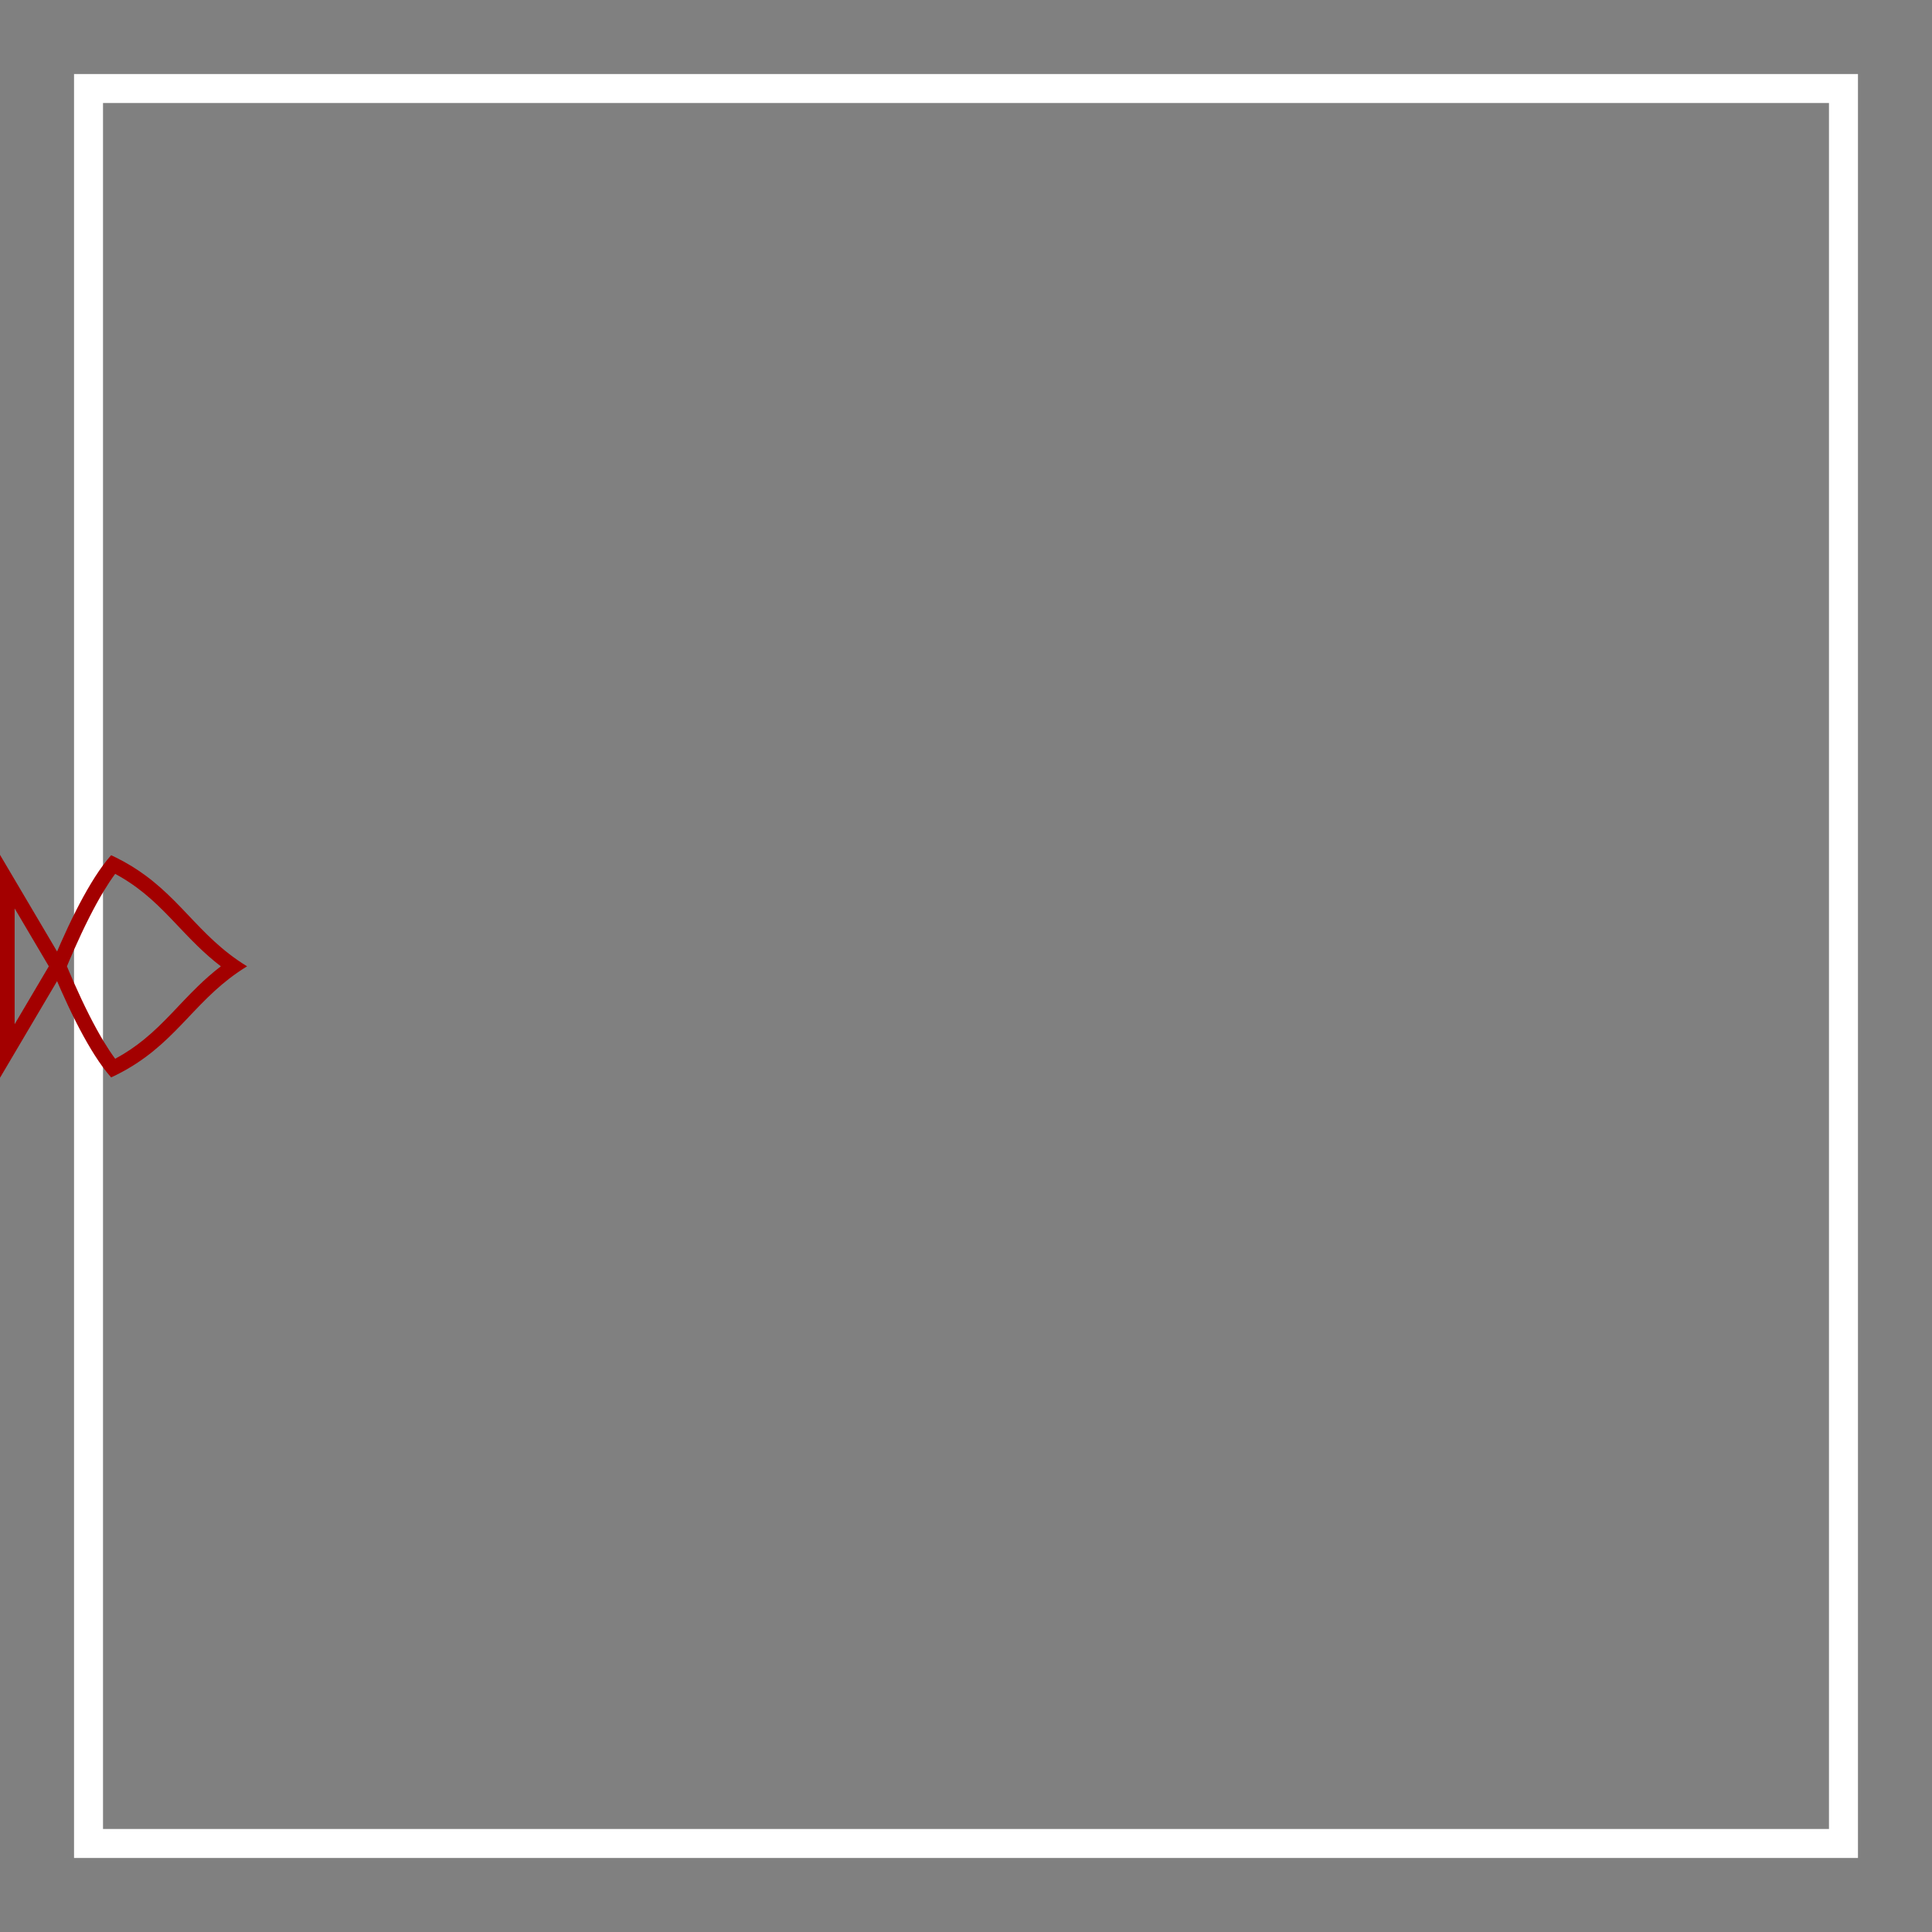 <?xml version="1.0" encoding="UTF-8" standalone="no"?>
<!-- Created with Inkscape (http://www.inkscape.org/) -->

<svg
   width="400"
   height="400"
   viewBox="0 0 400 400"
   version="1.1"
   id="svg1"
   inkscape:export-filename="icon_header_overlay.png"
   inkscape:export-xdpi="30.719999"
   inkscape:export-ydpi="30.719999"
   inkscape:version="1.3 (0e150ed6c4, 2023-07-21)"
   sodipodi:docname="header_background_overlay.svg"
   xmlns:inkscape="http://www.inkscape.org/namespaces/inkscape"
   xmlns:sodipodi="http://sodipodi.sourceforge.net/DTD/sodipodi-0.dtd"
   xmlns="http://www.w3.org/2000/svg"
   xmlns:svg="http://www.w3.org/2000/svg">
  <rect x="0" y="0" width="400" height="400" fill="#808080" stroke="none"/>
  <sodipodi:namedview
     id="namedview1"
     pagecolor="#d9d9d9"
     bordercolor="#000000"
     borderopacity="0.25"
     inkscape:showpageshadow="2"
     inkscape:pageopacity="0.0"
     inkscape:pagecheckerboard="true"
     inkscape:deskcolor="#d1d1d1"
     inkscape:document-units="mm"
     showguides="true"
     inkscape:lockguides="false"
     showgrid="true"
     inkscape:zoom="4.3830031"
     inkscape:cx="33.652726"
     inkscape:cy="214.1226"
     inkscape:window-width="1920"
     inkscape:window-height="1017"
     inkscape:window-x="-8"
     inkscape:window-y="-8"
     inkscape:window-maximized="1"
     inkscape:current-layer="layer1">
    <inkscape:grid
       id="grid1"
       units="mm"
       originx="400"
       originy="200"
       spacingx="1"
       spacingy="1"
       empcolor="#0099e5"
       empopacity="0.302"
       color="#0099e5"
       opacity="0.149"
       empspacing="5"
       dotted="false"
       gridanglex="30"
       gridanglez="30"
       visible="true"
       enabled="true" />
  </sodipodi:namedview>
  <defs
     id="defs1">
    <inkscape:path-effect
       effect="powerstroke"
       id="path-effect4"
       is_visible="true"
       lpeversion="1.3"
       scale_width="1.468"
       interpolator_type="CentripetalCatmullRom"
       interpolator_beta="0.2"
       start_linecap_type="zerowidth"
       end_linecap_type="zerowidth"
       offset_points="1.921,3.331 | 5.19,3.383"
       linejoin_type="extrp_arc"
       miter_limit="4"
       not_jump="false"
       sort_points="true"
       message="&lt;b&gt;Ctrl + click&lt;/b&gt; on existing node and move it" />
    <inkscape:path-effect
       effect="knot"
       id="path-effect3"
       is_visible="false"
       lpeversion="1"
       switcher_size="15"
       interruption_width="3"
       prop_to_stroke_width="true"
       add_stroke_width="inkscape_1.0_and_up"
       both="false"
       inverse_width="false"
       add_other_stroke_width="inkscape_1.0_and_up"
       crossing_points_vector="" />
    <inkscape:path-effect
       effect="mirror_symmetry"
       start_point="-1.956,397.838"
       end_point="149.943,397.838"
       center_point="73.994,397.838"
       id="path-effect2"
       is_visible="true"
       lpeversion="1.2"
       lpesatellites=""
       mode="Y"
       discard_orig_path="false"
       fuse_paths="true"
       oposite_fuse="true"
       split_items="false"
       split_open="false"
       link_styles="false" />
    <inkscape:path-effect
       effect="mirror_symmetry"
       start_point="0,58.718"
       end_point="226.772,58.718"
       center_point="113.386,58.718"
       id="path-effect1"
       is_visible="true"
       lpeversion="1.2"
       lpesatellites=""
       mode="Y"
       discard_orig_path="false"
       fuse_paths="false"
       oposite_fuse="false"
       split_items="false"
       split_open="false"
       link_styles="false" />
  </defs>
  <g
     inkscape:label="Layer 1"
     inkscape:groupmode="layer"
     id="layer1">
    <rect
       style="fill:none;stroke:#ffffff;stroke-width:6;stroke-dasharray:none;stroke-opacity:1"
       id="rect5"
       width="363.343"
       height="363.343"
       x="18.328"
       y="18.328"
       inkscape:label="Outline"
       inkscape:export-filename=".\rect5.png"
       inkscape:export-xdpi="30.719999"
       inkscape:export-ydpi="30.719999" />
    <path
       style="fill:#a30000;fill-opacity:1;fill-rule:nonzero;stroke:none;stroke-width:30.236;stroke-linecap:round;stroke-linejoin:miter;stroke-miterlimit:4;stroke-dasharray:none;stroke-dashoffset:0;stroke-opacity:1;paint-order:normal"
       d="m 2.934,397.838 c 0,-7.749 0,-21.999 0,-38.662 7.554,12.793 15.061,25.505 21.664,36.688 0.385,0.652 0.773,1.31 1.165,1.974 -5.911,10.01 -14.379,24.351 -22.83,38.662 0,-16.662 0,-30.843 0,-38.662 z m -9.781,0 c 0,10.506 0,32.498 0,56.561 v 17.899 L 2.255,456.886 C 13.546,437.765 25.608,417.337 35.654,400.325 l 1.468,-2.487 -1.468,-2.487 c -0.895,-1.515 -1.773,-3.003 -2.634,-4.46 C 23.755,375.201 12.713,356.5 2.255,338.79 l -9.101,-15.413 0,17.899 c 0,23.98 0,46.144 0,56.561 z m 43.926,1.896 c 1.929,-4.671 8.145,-19.656 15.782,-34.712 2.935,-5.786 6.203,-11.836 9.659,-17.544 2.475,-4.088 5.012,-7.945 7.565,-11.387 5.294,2.853 10.02,5.903 14.35,9.095 1.63,1.201 3.251,2.458 4.873,3.777 6.184,5.032 11.731,10.433 18.025,16.981 5.036,5.24 11.434,12.179 17.574,18.161 4.642,4.523 9.8,9.183 15.745,13.733 -5.758,4.406 -10.895,9.008 -15.745,13.733 -6.206,6.046 -11.881,12.236 -17.574,18.161 -5.75,5.983 -11.488,11.663 -18.025,16.981 -5.742,4.672 -12.003,8.982 -19.223,12.872 -2.582,-3.482 -5.124,-7.355 -7.565,-11.387 -3.482,-5.752 -6.756,-11.82 -9.659,-17.544 -7.468,-14.724 -13.557,-29.323 -15.782,-34.712 z m -9.181,0 c 2.245,5.436 8.453,20.33 16.104,35.414 2.978,5.87 6.372,12.169 10.02,18.195 3.356,5.544 7.004,10.985 10.811,15.683 0.828,1.021 1.677,2.025 2.547,3.011 1.183,-0.547 2.357,-1.11 3.524,-1.69 9.489,-4.72 17.481,-10.077 24.672,-15.927 7.005,-5.699 13.071,-11.72 18.917,-17.803 5.909,-6.148 11.29,-12.031 17.344,-17.929 6.097,-5.94 12.534,-11.546 20.074,-16.764 2.052,-1.42 4.143,-2.782 6.272,-4.084 -2.129,-1.302 -4.22,-2.664 -6.272,-4.084 -7.798,-5.396 -14.284,-11.123 -20.074,-16.764 -5.988,-5.834 -12.084,-12.455 -17.344,-17.929 -6.418,-6.678 -12.282,-12.405 -18.917,-17.803 -1.741,-1.417 -3.487,-2.77 -5.248,-4.068 -5.723,-4.219 -12.093,-8.213 -19.424,-11.86 -1.167,-0.58 -2.341,-1.144 -3.524,-1.69 -0.87,0.985 -1.719,1.989 -2.547,3.011 -3.756,4.636 -7.395,10.041 -10.811,15.683 -3.62,5.98 -7.01,12.259 -10.02,18.195 -7.823,15.422 -14.161,30.709 -16.104,35.414 z"
       id="path2"
       inkscape:path-effect="#path-effect2;#path-effect4"
       inkscape:original-d="m -1.955905,397.96955 v -56.69291 l 34.015748,57.60553 c 8.250851,-20.08111 22.327201,-51.44612 36.633708,-69.10496 37.413309,18.61148 48.914899,46.63227 81.249689,68.64865"
       sodipodi:nodetypes="ccccc"
       transform="matrix(0.31,0,0,0.31,2.121,76.735)"
       inkscape:label="Decorate" />
  </g>
</svg>
